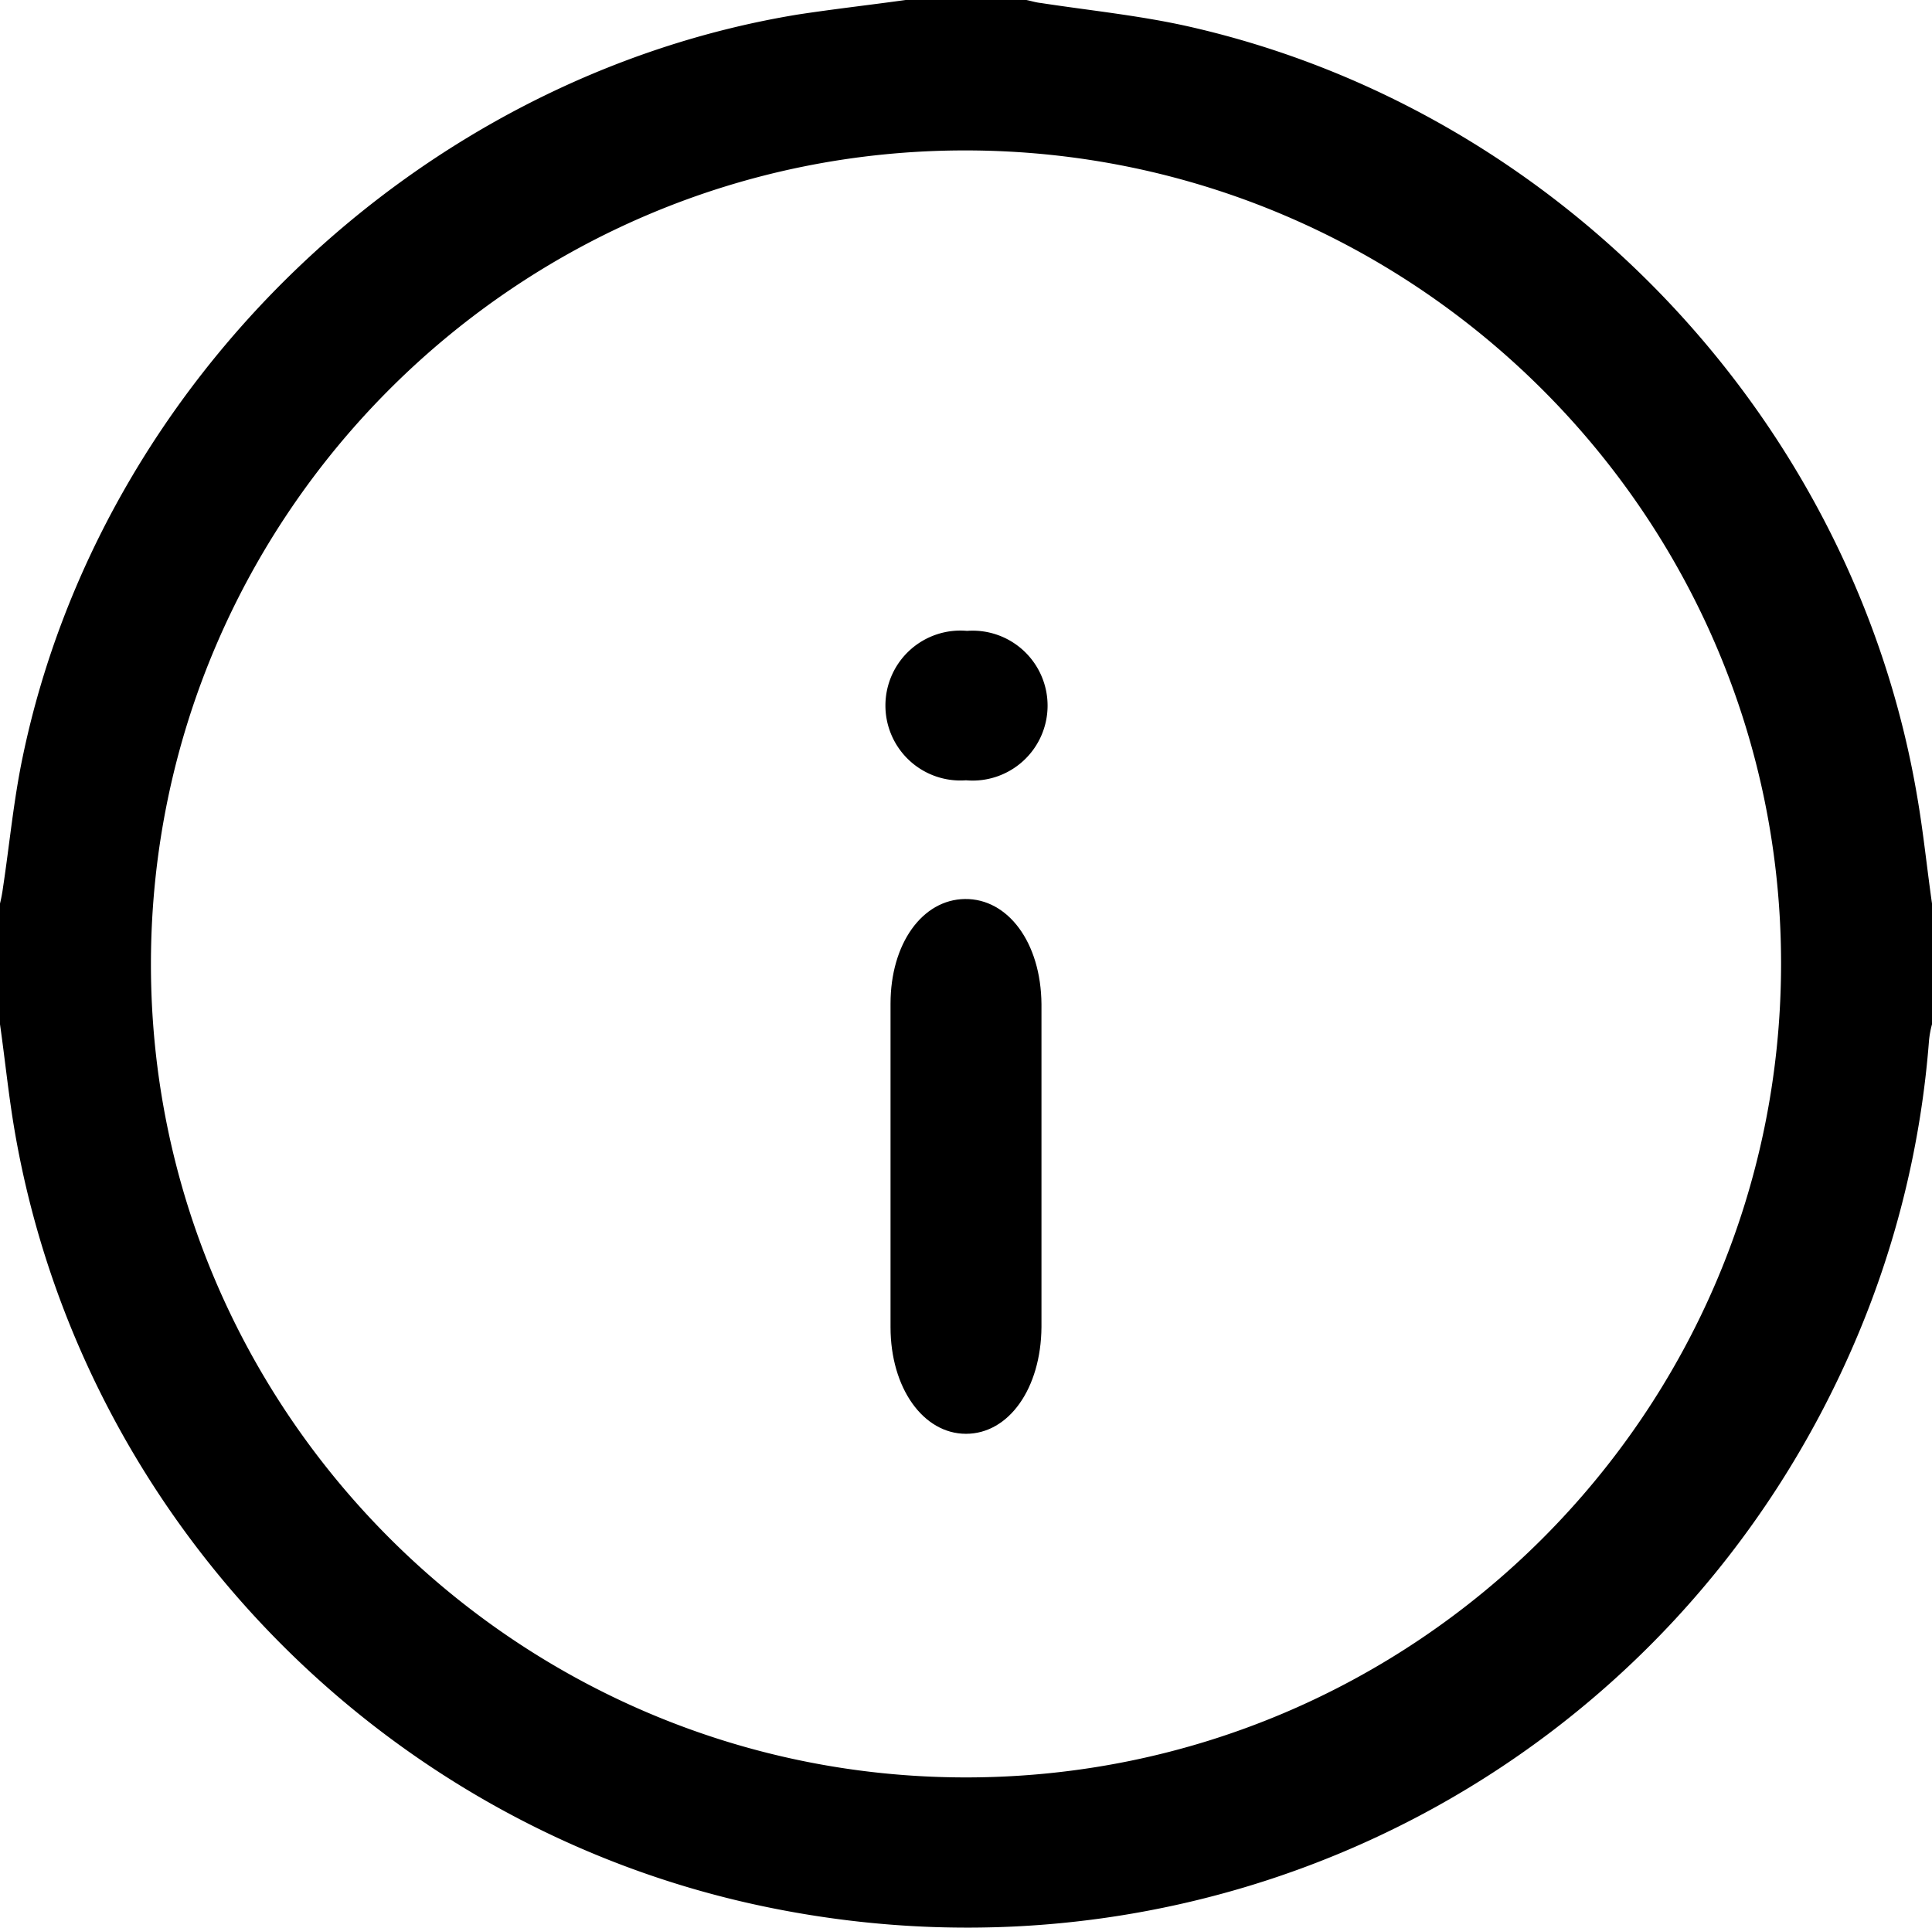 <svg viewBox="0 0 384 383.2" xmlns="http://www.w3.org/2000/svg"><g transform="translate(-402 -289)"><path d="m582 289h24c1 .2 1.9.5 2.9.6 9.8 1.5 19.8 2.5 29.5 4.7 74 16.8 132.2 78.6 144.7 153.3 1.2 7 1.9 14 2.9 21v24a19.1 19.1 0 0 0 -.6 3.3 188.3 188.3 0 0 1 -14.2 58.6c-36 85.5-126.4 132.6-217.6 113.4-76.1-16-135.6-77.7-148.7-154.2-1.2-7-1.9-14.1-2.9-21.1v-24a30.3 30.3 0 0 0 .6-3.2c1.3-8.6 2.1-17.3 3.9-25.9 15.5-74.7 78.7-135.2 154-147.6 7.2-1.1 14.3-1.9 21.5-2.9zm174 191.7c.1-89-72.5-161.6-161.8-161.8s-162 72.3-162.2 161.4 72.6 162 162 162 161.9-72.5 162-161.6z"/><path d="m609 520.7v32.1c-.1 12.2-6.5 21.2-15 21.2s-15-9.1-15-21.2v-64.3c0-11.9 6.3-20.7 14.8-20.8s15.1 8.6 15.2 20.9z"/><path d="m594 444.1a14.9 14.9 0 1 1 .2-29.7 14.9 14.9 0 1 1 -.2 29.7z"/></g></svg>